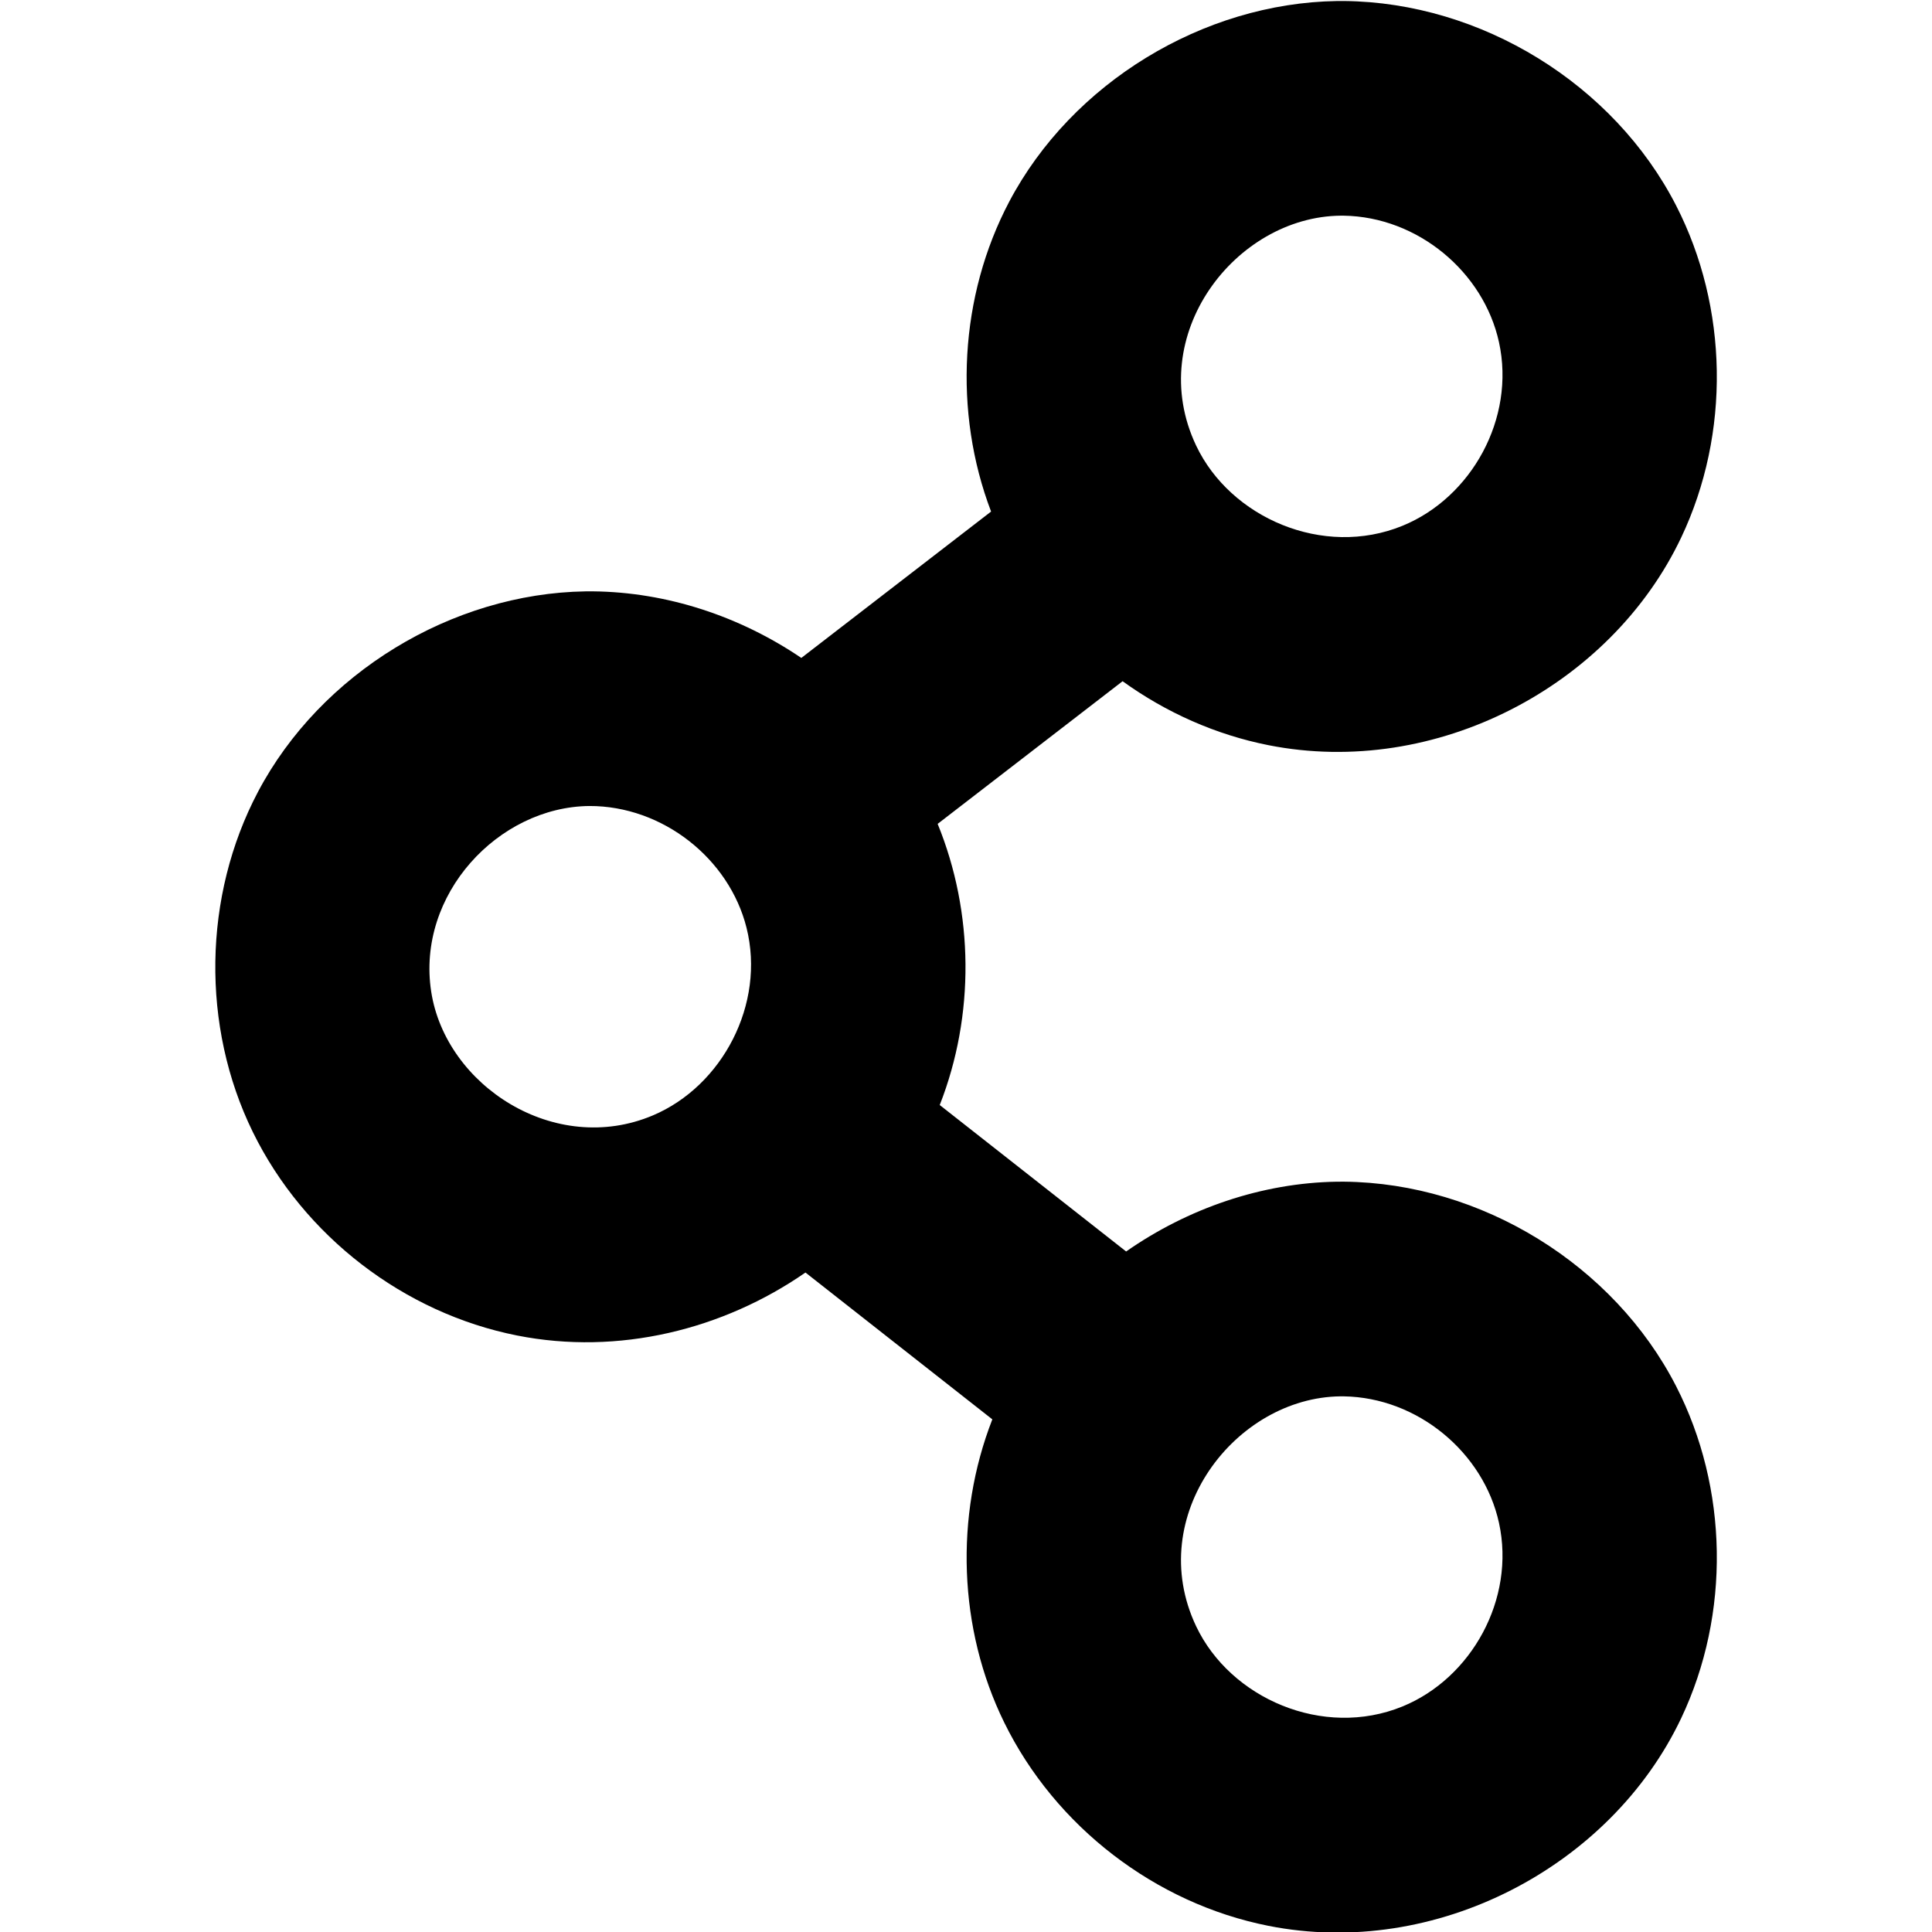 <svg viewBox="0 0 360 360">
  <path d="M184.673,95.322c-7.066,-18.563 -5.895,-40.169 3.391,-57.761c11.681,-22.128 36.122,-36.982 61.038,-37.368c0.449,-0.004 0.898,-0.006 1.347,-0.004c25.571,0.248 50.278,15.496 61.875,38.119c9.724,18.969 10.155,42.423 0.946,61.842c-13.153,27.735 -45.779,44.879 -76.928,38.7c-9.796,-1.943 -19.078,-6.082 -27.162,-11.915l-34.463,26.584c6.752,16.521 6.95,35.657 0.388,52.387l34.733,27.291c11.5,-8.032 25.308,-12.788 39.264,-13.004c0.449,-0.004 0.898,-0.006 1.347,-0.004c25.571,0.248 50.278,15.496 61.875,38.119c9.724,18.969 10.155,42.423 0.946,61.842c-13.153,27.735 -45.779,44.879 -76.928,38.7c-21.038,-4.173 -39.704,-18.476 -49.234,-37.917c-8.538,-17.417 -9.235,-38.416 -2.202,-56.456l-34.821,-27.359c-15.321,10.624 -34.805,15.489 -53.743,11.732c-21.038,-4.173 -39.704,-18.476 -49.234,-37.917c-9.656,-19.697 -9.283,-43.974 0.956,-63.372c11.681,-22.128 36.122,-36.982 61.038,-37.368c0.449,-0.004 0.898,-0.006 1.347,-0.004c13.859,0.134 27.464,4.675 38.865,12.408l35.359,-27.275Zm65.13,164.866c-19.584,0.19 -36.658,22.284 -26.928,42.827c6.371,13.453 23.665,21.002 38.451,14.961c12.828,-5.241 21.096,-19.981 17.989,-34.205c-2.86,-13.088 -15.121,-23.367 -28.921,-23.581c-0.197,-0.002 -0.394,-0.002 -0.591,-0.002Zm-140,-110c-16.953,0.164 -32.231,16.5 -29.457,34.582c2.689,17.528 23.059,30.788 41.316,23.066c12.914,-5.462 21.012,-20.737 17.44,-34.971c-3.23,-12.874 -15.623,-22.717 -29.299,-22.677Zm140,-110c-19.584,0.19 -36.658,22.284 -26.928,42.827c6.371,13.453 23.665,21.002 38.451,14.961c12.828,-5.241 21.096,-19.981 17.989,-34.205c-2.86,-13.088 -15.121,-23.367 -28.921,-23.581c-0.197,-0.002 -0.394,-0.002 -0.591,-0.002Z" />
</svg>